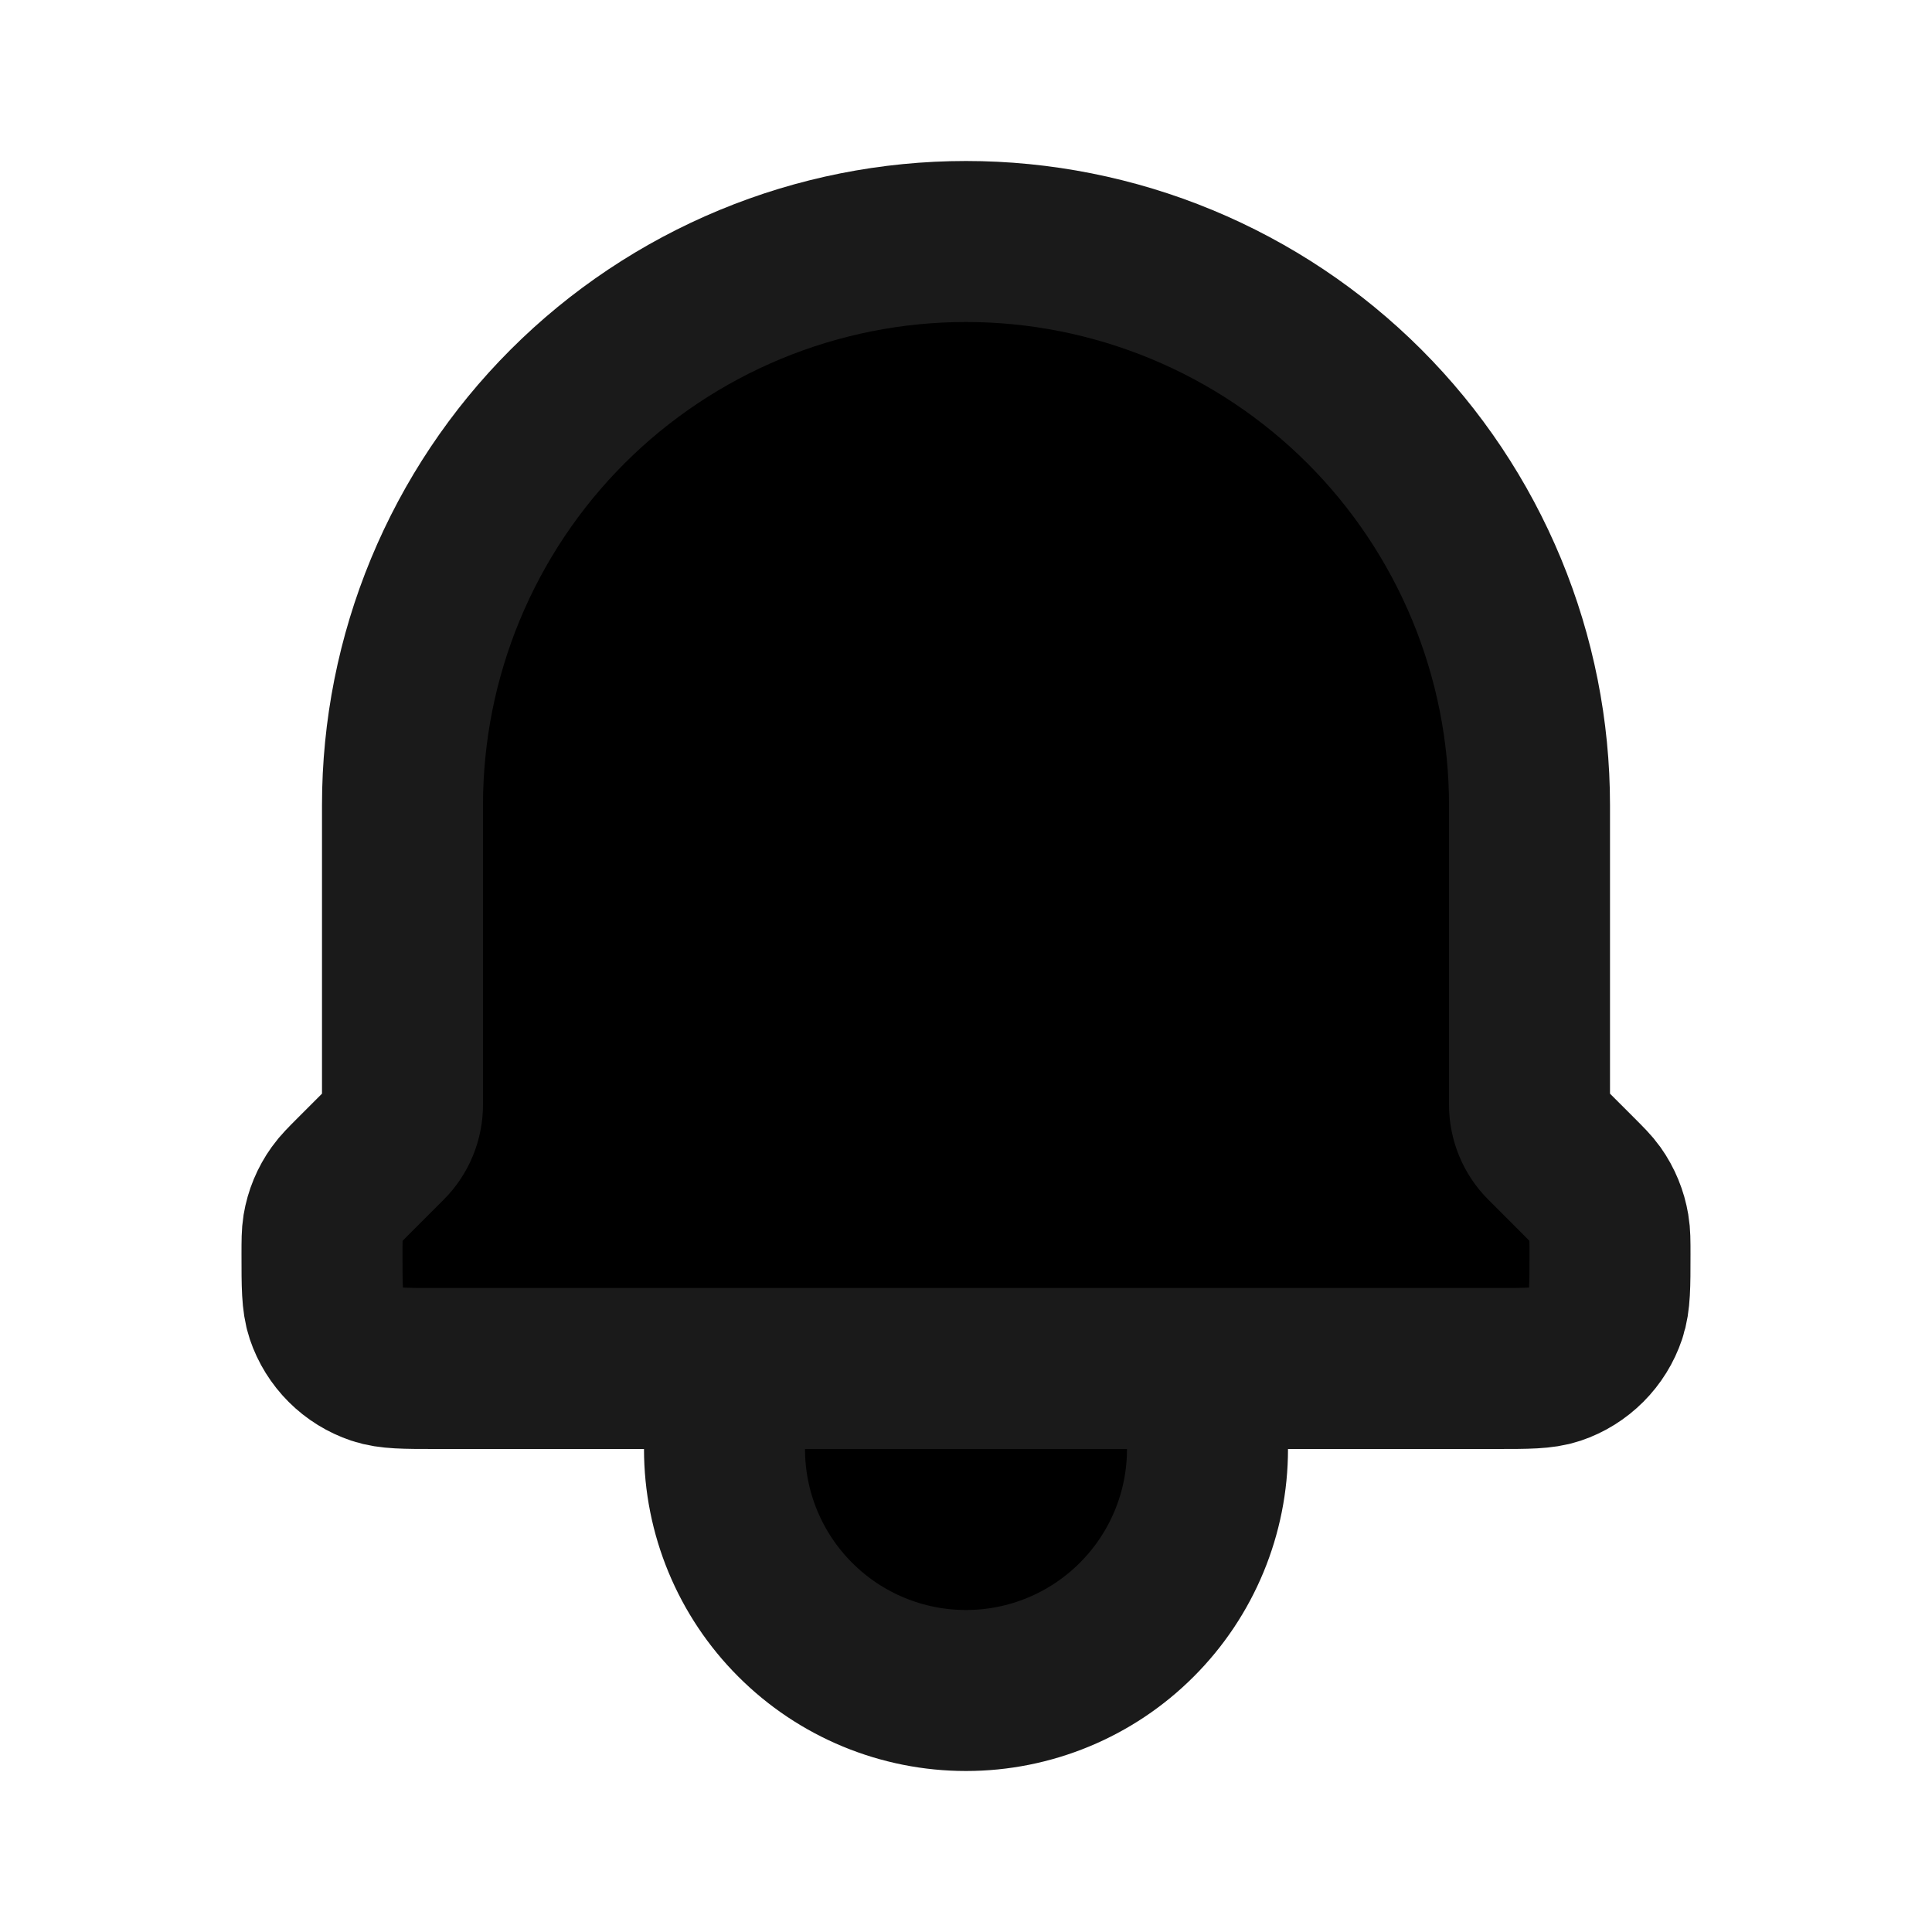 <svg width="24" height="24" viewBox="0 0 24 24" fill="currentColor" xmlns="http://www.w3.org/2000/svg">
<g id="ci:bell">
<path id="Vector" d="M15 17V18C15 18.796 14.684 19.559 14.121 20.121C13.559 20.684 12.796 21 12 21C11.204 21 10.441 20.684 9.879 20.121C9.316 19.559 9 18.796 9 18V17M15 17H9M15 17H18.59C18.973 17 19.165 17 19.32 16.948C19.466 16.899 19.598 16.816 19.707 16.707C19.816 16.598 19.898 16.466 19.947 16.32C20 16.164 20 15.972 20 15.586C20 15.417 20 15.333 19.986 15.252C19.961 15.101 19.902 14.957 19.813 14.832C19.765 14.765 19.705 14.705 19.586 14.586L19.196 14.196C19.134 14.134 19.084 14.06 19.051 13.979C19.017 13.897 19 13.81 19 13.722V10C19 9.081 18.819 8.171 18.467 7.321C18.115 6.472 17.6 5.7 16.95 5.05C16.3 4.4 15.528 3.885 14.679 3.533C13.829 3.181 12.919 3 12 3C11.081 3 10.171 3.181 9.321 3.533C8.472 3.885 7.7 4.4 7.05 5.05C6.4 5.7 5.885 6.472 5.533 7.321C5.181 8.171 5 9.081 5 10V13.722C5 13.81 4.983 13.897 4.949 13.979C4.916 14.06 4.866 14.134 4.804 14.196L4.414 14.586C4.294 14.706 4.235 14.765 4.188 14.831C4.098 14.956 4.038 15.1 4.013 15.252C4 15.332 4 15.417 4 15.586C4 15.972 4 16.164 4.052 16.32C4.101 16.466 4.184 16.599 4.293 16.708C4.402 16.817 4.535 16.899 4.681 16.948C4.836 17 5.027 17 5.41 17H9" stroke="#1A1A1A" stroke-width="2" stroke-linecap="round" stroke-linejoin="round"/>
</g>
</svg>
